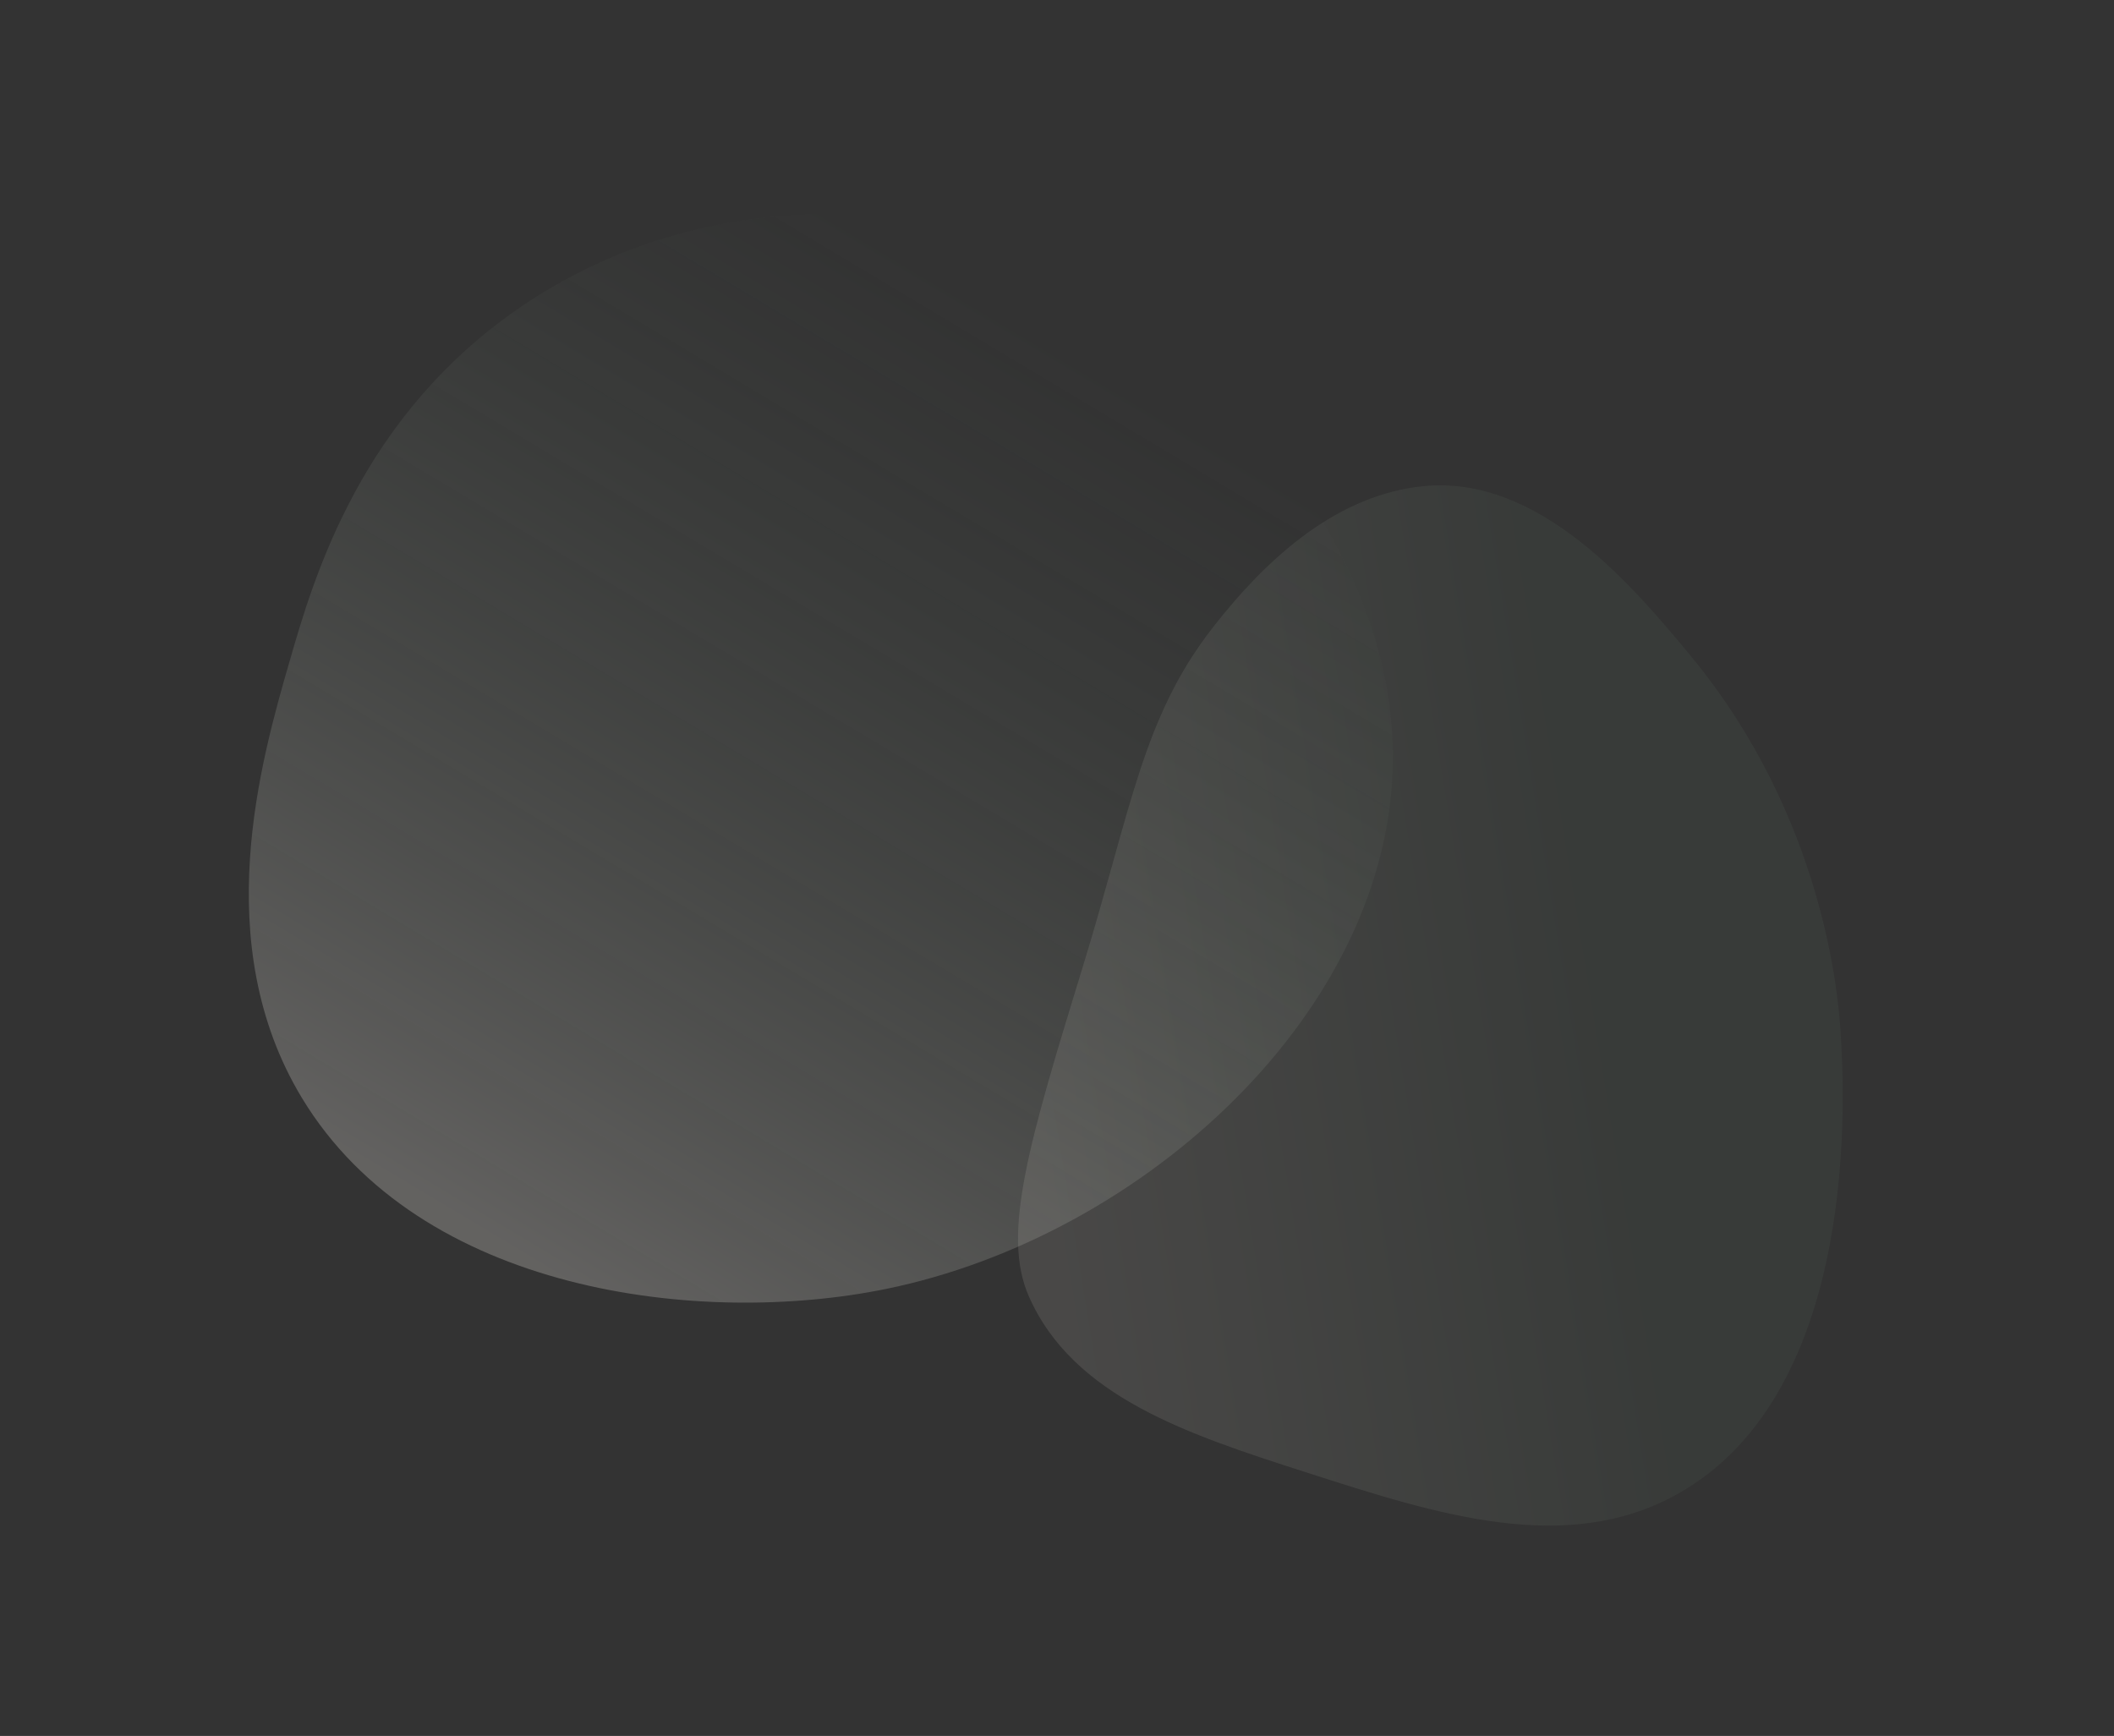 <svg xmlns="http://www.w3.org/2000/svg" xmlns:xlink="http://www.w3.org/1999/xlink" width="488.641" height="401.26" viewBox="0 0 488.641 401.26">
  <rect x="0" y="0" width="488.641" height="401.26" fill="#333333" stroke="none"/>
  <defs>
    <linearGradient id="linear-gradient" x1="0.529" y1="0.719" x2="0.068" y2="0.371" gradientUnits="objectBoundingBox">
      <stop offset="0" stop-color="#667d6b"/>
      <stop offset="1" stop-color="#fbf4eb"/>
    </linearGradient>
    <linearGradient id="linear-gradient-2" x1="0.878" y1="0.246" x2="0.051" y2="0.587" gradientUnits="objectBoundingBox">
      <stop offset="0" stop-color="#667d6b" stop-opacity="0"/>
      <stop offset="1" stop-color="#e9e5e0"/>
    </linearGradient>
  </defs>
  <g id="Group_413" data-name="Group 413" transform="translate(-50.132 -710.668)">
    <path id="Path_646" data-name="Path 646" d="M-255.962-1249.071c5.95-14.428,25.241-24.47,63.579-43.965,33.79-17.181,50.783-30.008,77.107-32.8,21.193-2.251,42.211-.354,57.154,12.174,20.885,17.511,17.079,51.856,14.88,71.7-5.365,48.4-33.293,79.815-38.553,85.562-8.487,9.273-55.927,61.1-102.81,47.008-28.224-8.486-42.042-36.595-56.139-65.271C-253.235-1200.079-265.7-1225.446-255.962-1249.071Z" transform="matrix(0.695, -0.719, 0.719, 0.695, 1363.877, 1694.271)" opacity="0.11" fill="url(#linear-gradient)"/>
    <path id="Path_677" data-name="Path 677" d="M2502.471,546.646c.074-13.882-.346-54.4-31.213-89.358-4.325-4.9-36.579-40.25-89.358-42.231-45.428-1.707-76.414,22.423-92.419,34.886-18.607,14.49-53.39,41.575-56.919,83.238-4.448,52.493,43.363,96.916,83.238,115.064,55.282,25.161,132.382,16.689,166.824-30.258C2502.237,591.252,2502.4,559.692,2502.471,546.646Z" transform="matrix(0.809, -0.588, 0.588, 0.809, -1999.729, 1845.867)" opacity="0.26" fill="url(#linear-gradient-2)"/>
  </g>
</svg>
